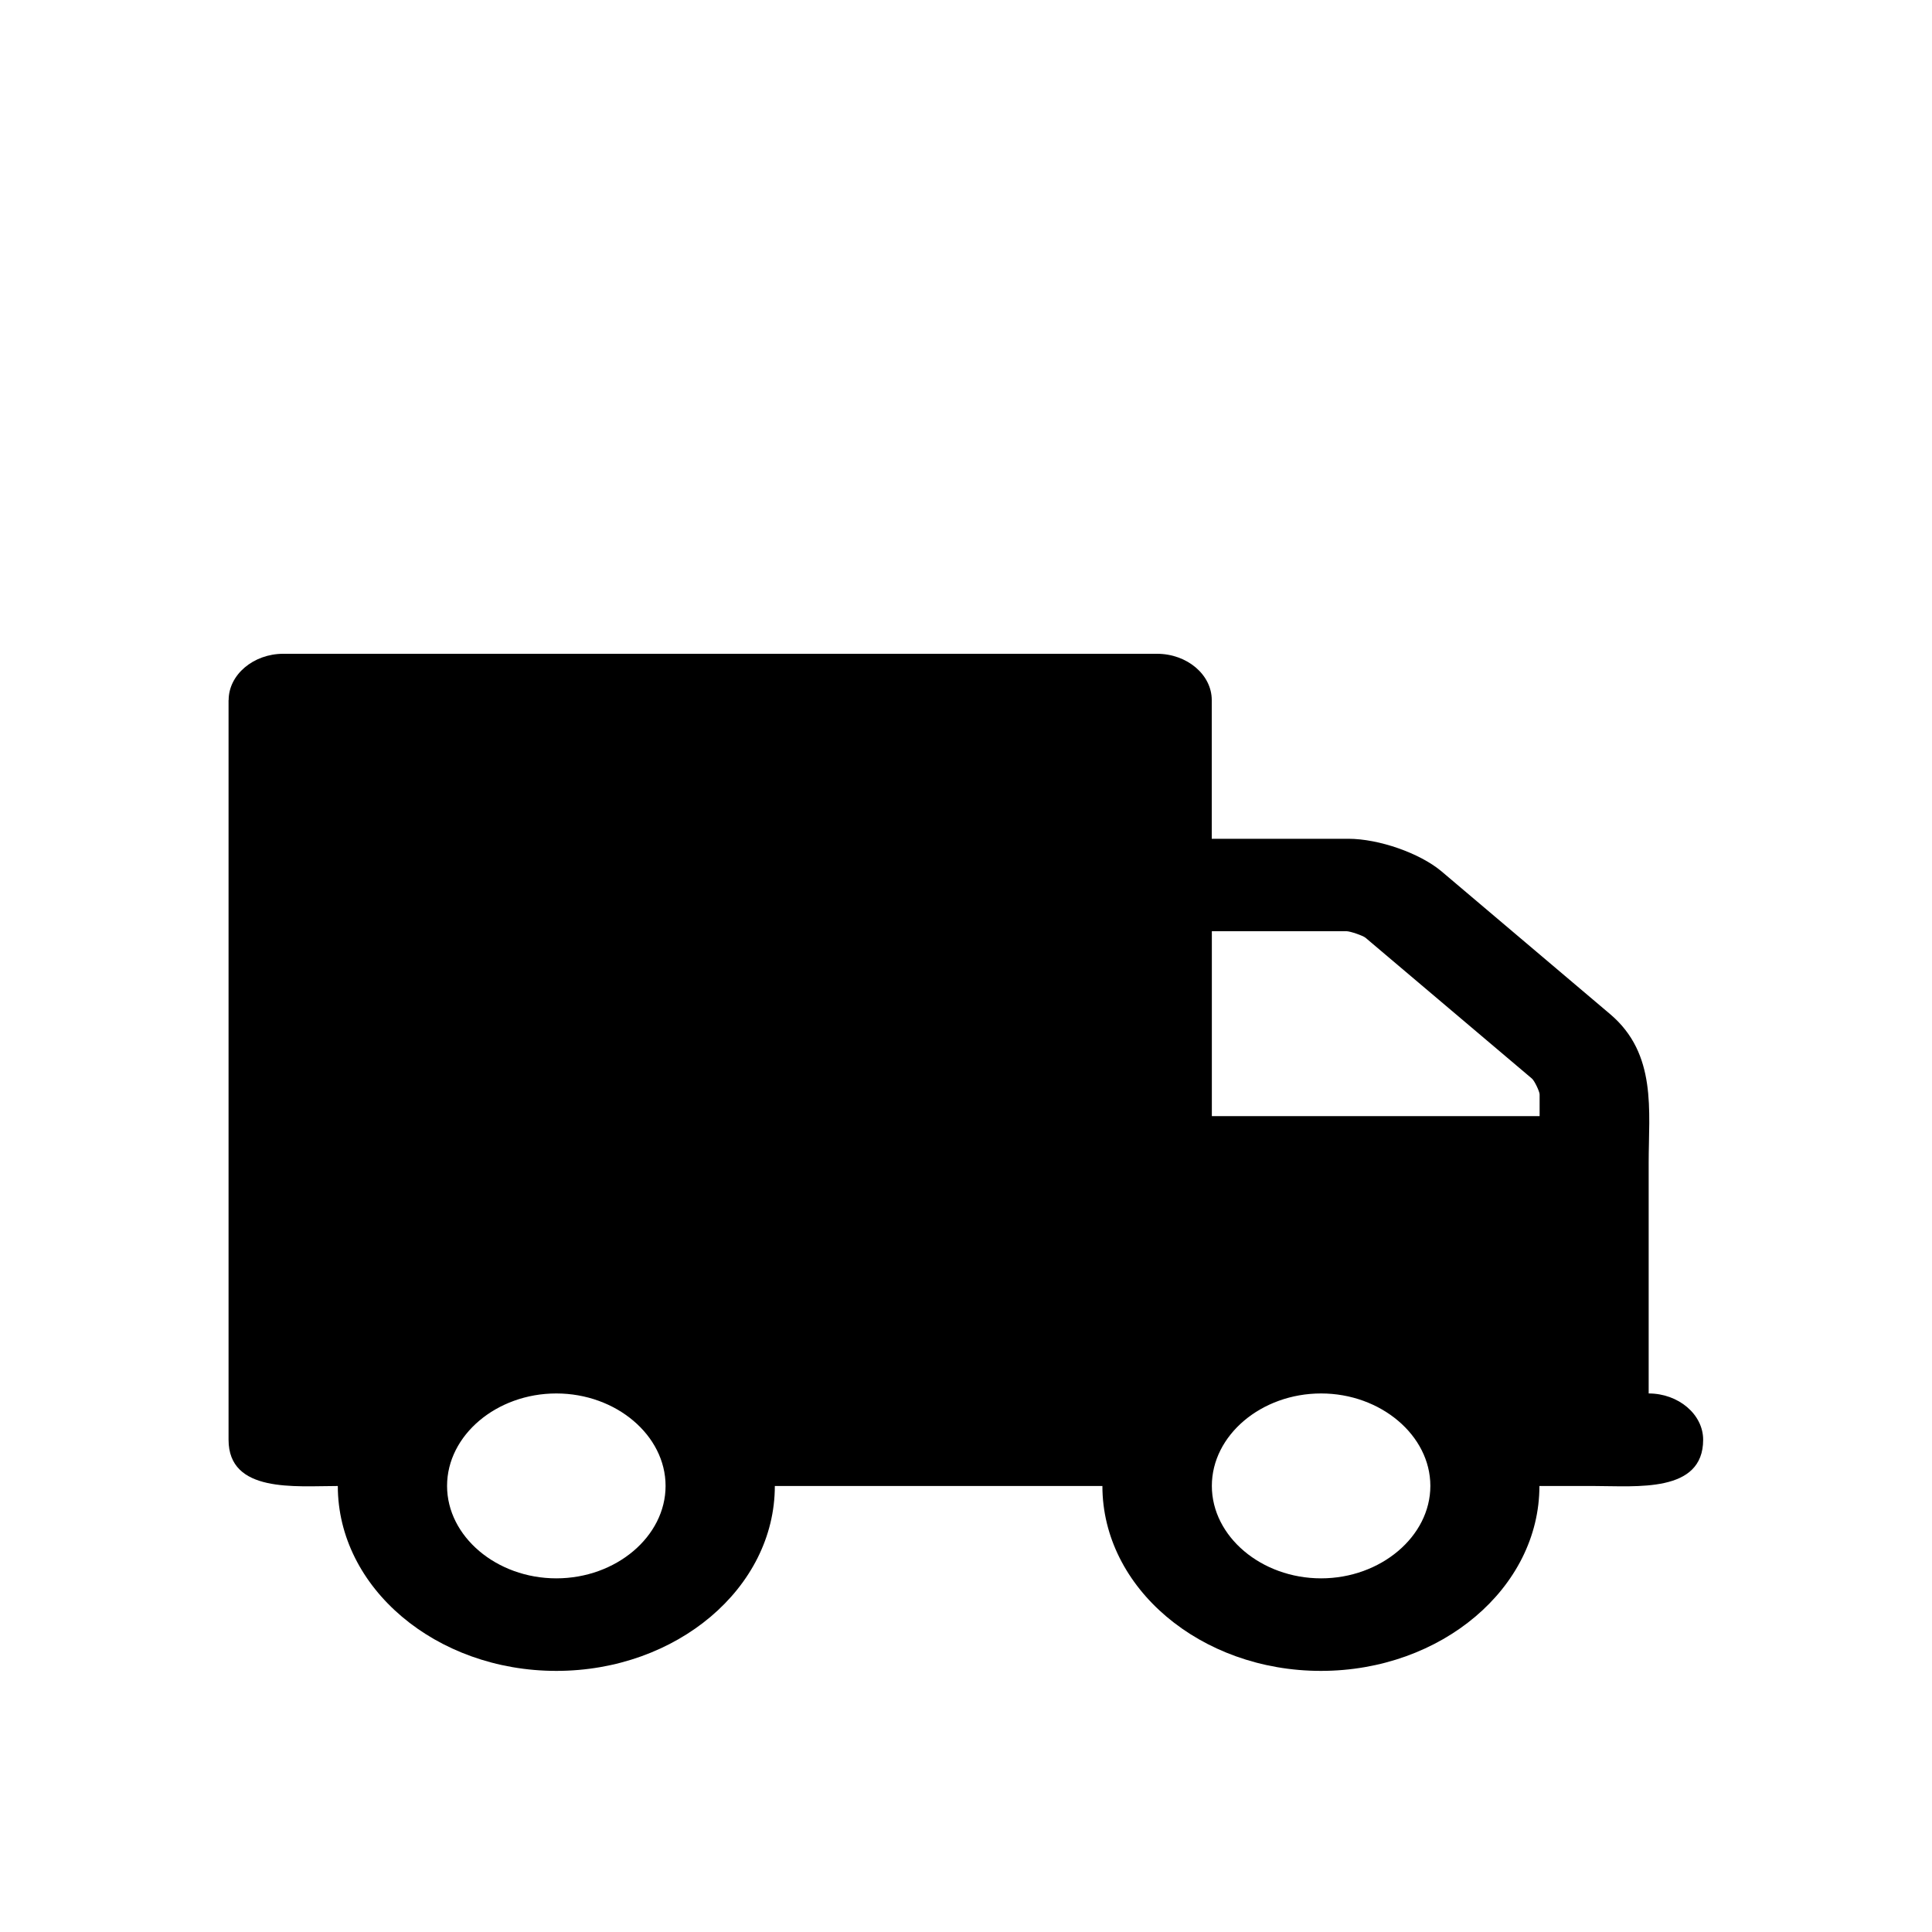 <?xml version="1.0" encoding="utf-8"?>
<!-- Generator: Adobe Illustrator 16.0.0, SVG Export Plug-In . SVG Version: 6.00 Build 0)  -->
<!DOCTYPE svg PUBLIC "-//W3C//DTD SVG 1.1//EN" "http://www.w3.org/Graphics/SVG/1.1/DTD/svg11.dtd">
<svg version="1.1" xmlns="http://www.w3.org/2000/svg" xmlns:xlink="http://www.w3.org/1999/xlink" x="0px" y="0px" width="20px"
	 height="20px" viewBox="0 0 20 20" enable-background="new 0 0 20 20" xml:space="preserve">
<g id="Layer_1" display="none">
	<polygon display="inline" fill="none" stroke="#000000" points="5.5,1.5 15.5,1.5 15.5,17.5 10.5,12.5 5.5,17.5 	"/>
</g>
<g id="Layer_2">
	<g>
		<g>
			<path d="M2.367,7.247c0-0.262,0.256-0.479,0.565-0.479h9.046c0.311,0,0.566,0.217,0.566,0.479v1.436h1.414
				c0.316,0,0.74,0.149,0.963,0.336l1.748,1.48c0.486,0.412,0.398,1.002,0.398,1.533v2.393c0.309,0,0.564,0.217,0.564,0.479
				c0,0.554-0.689,0.479-1.131,0.479h-0.564c0,1.055-1.016,1.914-2.262,1.914s-2.262-0.859-2.262-1.914H8.021
				c0,1.055-1.016,1.914-2.262,1.914s-2.262-0.859-2.262-1.914c-0.442,0-1.131,0.075-1.131-0.479V7.247z M4.628,15.382
				c0,0.523,0.512,0.957,1.131,0.957s1.131-0.434,1.131-0.957s-0.512-0.957-1.131-0.957S4.628,14.858,4.628,15.382z M15.938,11.554
				v-0.225c0-0.029-0.053-0.142-0.08-0.164l-1.723-1.458c-0.027-0.022-0.158-0.067-0.195-0.067h-1.395v1.914H15.938z M12.545,15.382
				c0,0.523,0.512,0.957,1.131,0.957c0.617,0,1.131-0.434,1.131-0.957s-0.514-0.957-1.131-0.957
				C13.057,14.425,12.545,14.858,12.545,15.382z"/>
		</g>
	</g>
</g>
<g id="Layer_3" display="none">
	<g display="inline">
		<g>
			<g>
				<polygon points="8.97,8.351 11.208,9.089 11.208,7.991 9.016,7.085 				"/>
				<polygon points="8.608,8.242 8.649,6.96 6.086,6.047 6.086,7.463 				"/>
				<polygon points="8.583,8.601 6.086,7.83 6.086,9.244 8.454,9.91 				"/>
				<polygon points="8.945,8.711 8.825,10.009 11.208,10.701 11.208,9.459 				"/>
			</g>
			<polygon points="5.767,5.763 5.767,9.089 1.284,8.711 1.284,6.992 			"/>
			<polygon points="16.011,11.313 14.091,10.113 14.091,10.99 16.011,12.066 			"/>
			<polygon points="13.972,10.01 11.528,8.711 11.528,9.83 13.882,10.918 			"/>
			<path d="M13.964,11.068l-2.33-1.058l0.055,0.795c1.23,0.475,1.502,0.673,2.254,0.992L13.964,11.068z"/>
			<path d="M16.091,12.207l-2-1.045v0.691c0.637,0.314,1.365,0.739,2.006,1.117L16.091,12.207z"/>
			<path d="M5.963,15.455c0,0,1.111-0.099,1.555-0.598c0,0,0.54,0.944,1.411,1.021c0.871,0.078,0,0.156,0,0.156s0.91,0.14,1.32-0.36
				c0,0,0.688,0.791,1.625,0.829c0,0,1.322,0.313,2.246-0.195c0,0,0.191,0.32,1.414,0.649c0,0,0.574,0.25,1.078-0.337
				c0,0-0.145,0.389,0.992,0.391c0.727,0.001,0.979,0.001,1.064,0.001l0.842-1.747C9.624,9.094,0.49,8.861,0.49,8.861
				c0.403,2.934,0.936,4.87,1.347,6.042c0.622-0.051,1.737-0.201,2.221-0.63C4.058,14.272,4.634,15.299,5.963,15.455z"/>
		</g>
	</g>
</g>
</svg>
